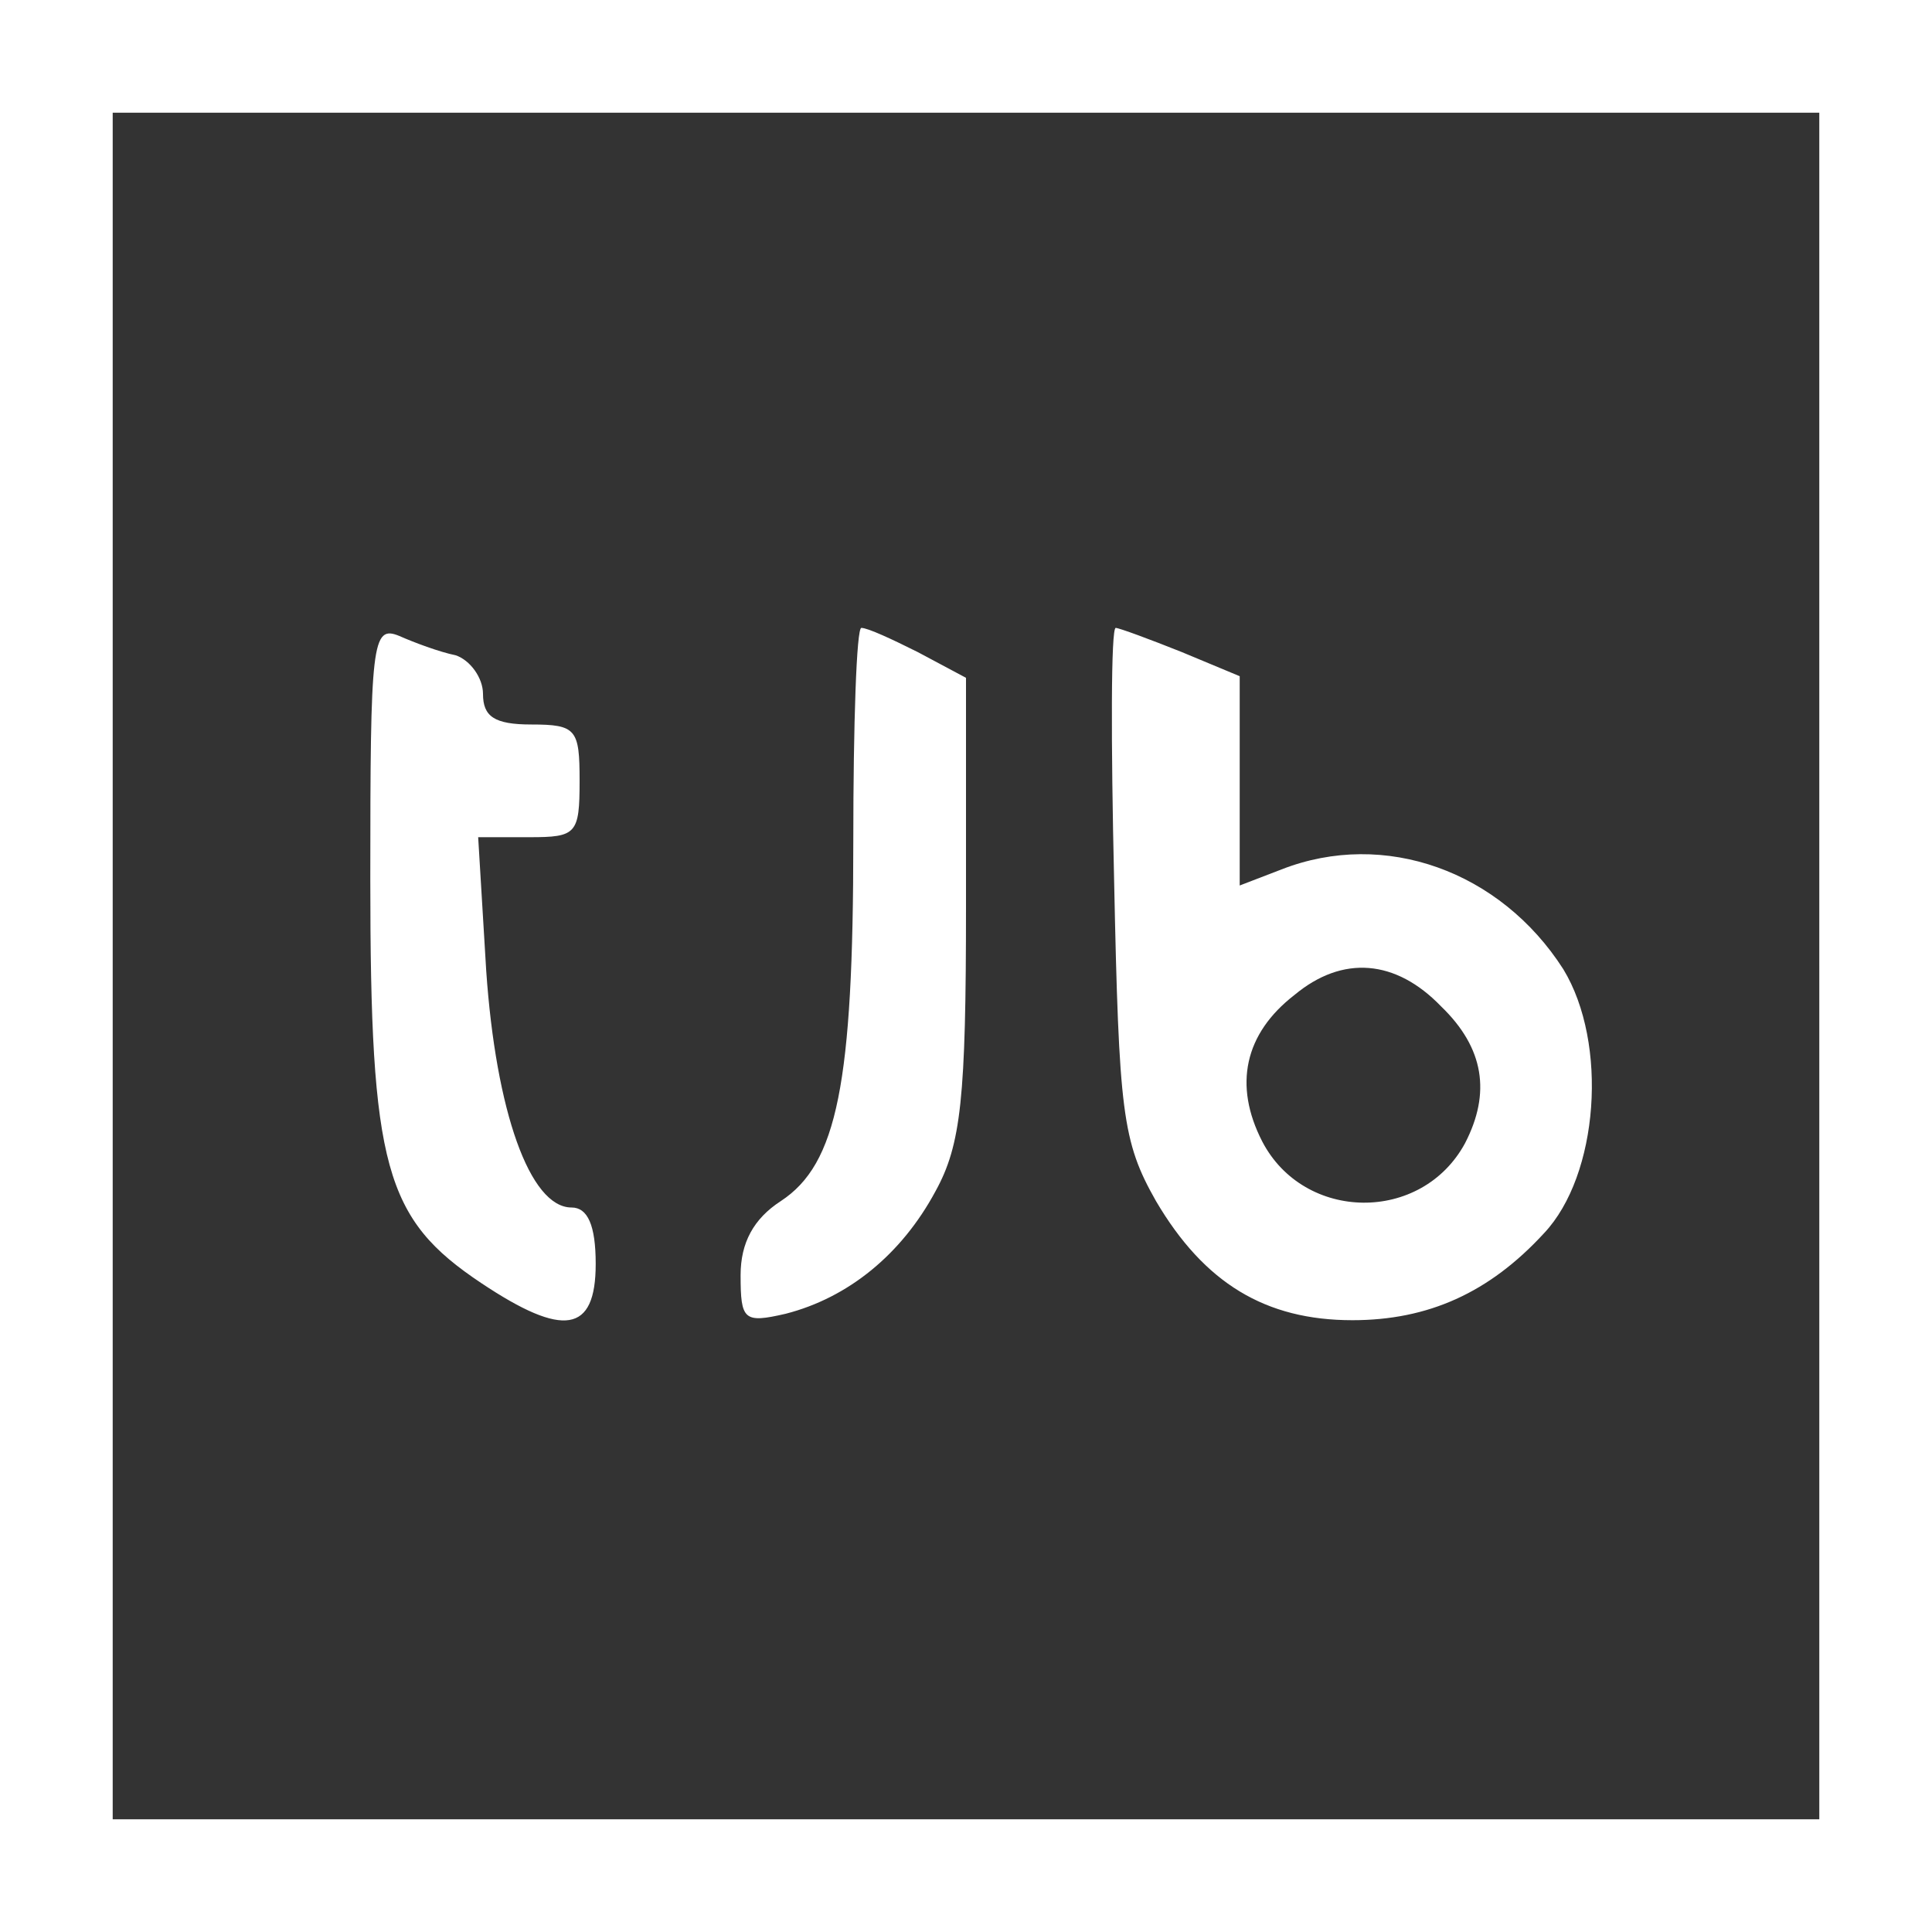 <svg xmlns="http://www.w3.org/2000/svg" width="160" height="160" viewBox="0 0 120 120"><rect x="0" y="0" width="120" height="120" fill="#333333" stroke="none"/><g fill="#fff"><path d="M0 60v60h120V0H0v60zm113 0v53H7V7h106v53z"/><path d="M23 54.6c0 17.9.9 21.1 6.9 25.1 5.1 3.4 7.1 3.1 7.1-1.2 0-2.4-.5-3.5-1.5-3.5-2.6 0-4.7-6-5.3-14.7l-.5-8.3h3.2c2.9 0 3.1-.2 3.1-3.5 0-3.2-.2-3.5-3-3.5-2.3 0-3-.5-3-1.9 0-1-.8-2.1-1.7-2.4-1-.2-2.6-.8-3.5-1.2-1.7-.7-1.8.4-1.8 15.1zM53 52.2c0 15.1-1 20.1-4.5 22.4-1.7 1.1-2.5 2.6-2.5 4.6 0 2.8.2 3 2.8 2.4 3.9-1 7.2-3.7 9.3-7.6 1.6-2.9 1.9-5.8 1.9-17.7V42.1l-3-1.6c-1.6-.8-3.1-1.5-3.5-1.5-.3 0-.5 6-.5 13.2zM69.2 54.7c.3 14.4.5 16.2 2.6 19.9 3 5.1 6.8 7.4 12.2 7.4 4.7 0 8.5-1.7 11.9-5.4 3.4-3.6 4-11.8 1.2-16.4-3.9-6.1-11.1-8.7-17.5-6.2L77 55V42l-3.6-1.5c-2-.8-3.9-1.5-4.1-1.5-.3 0-.3 7.1-.1 15.7zm20.3 7.8c2.7 2.6 3.1 5.4 1.5 8.5-2.7 5-10 4.9-12.6-.1-1.8-3.5-1.1-6.7 2-9.1 3-2.5 6.3-2.2 9.1.7z"/></g></svg>
